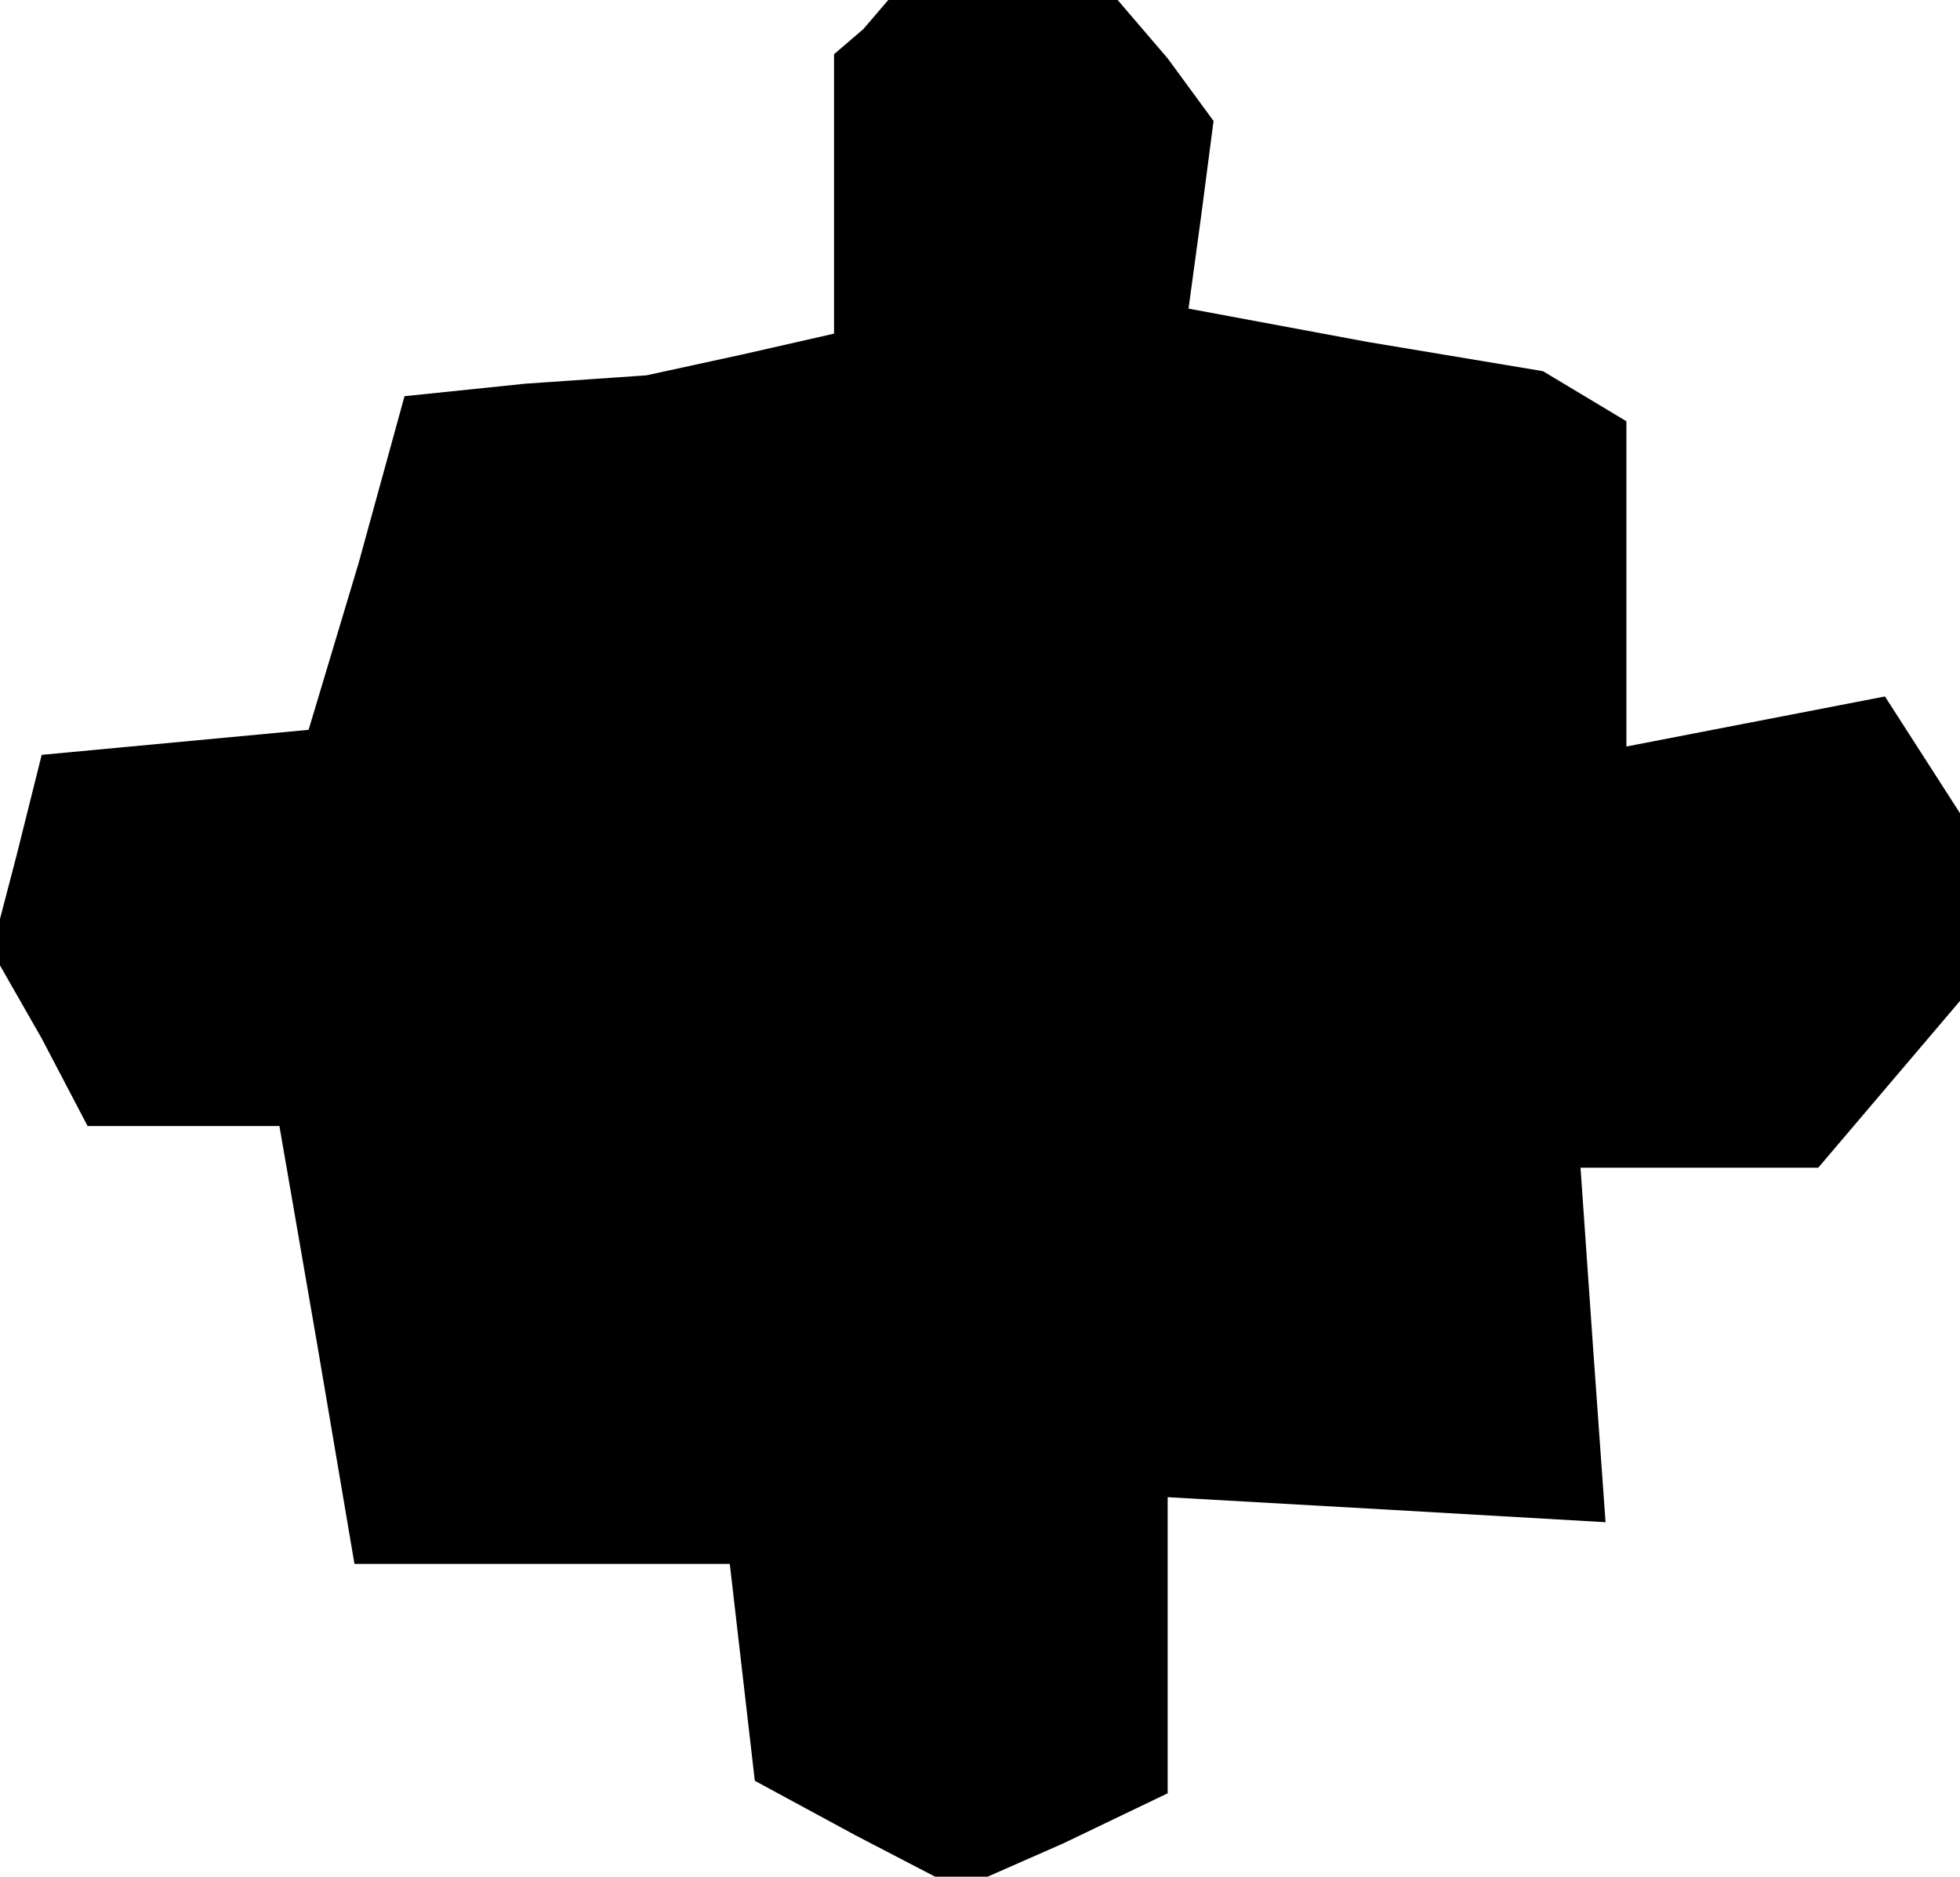 <?xml version="1.0" standalone="no"?>
<!DOCTYPE svg PUBLIC "-//W3C//DTD SVG 20010904//EN"
 "http://www.w3.org/TR/2001/REC-SVG-20010904/DTD/svg10.dtd">
<svg version="1.0" xmlns="http://www.w3.org/2000/svg"
 width="47pt" height="45pt" viewBox="0 0 47 45"
 preserveAspectRatio="xMidYMid meet">
<g transform="translate(0,45) scale(0.1,-0.1)"
fill="#000000" stroke="none">
<path d="M207 443 l-7 -6 0 -33 0 -34 -22 -5 -23 -5 -29 -2 -29 -3 -11 -40
-12 -40 -32 -3 -32 -3 -6 -24 -6 -23 12 -21 11 -21 23 0 23 0 9 -52 9 -53 45
0 45 0 3 -26 3 -26 24 -13 25 -13 25 11 25 12 0 35 0 36 53 -3 52 -3 -3 42 -3
43 28 0 29 0 17 20 17 20 0 23 0 22 -9 14 -9 14 -31 -6 -31 -6 0 39 0 39 -10
6 -10 6 -42 7 -43 8 3 22 3 23 -11 15 -12 14 -28 0 -27 0 -6 -7z"/>
</g>
</svg>

